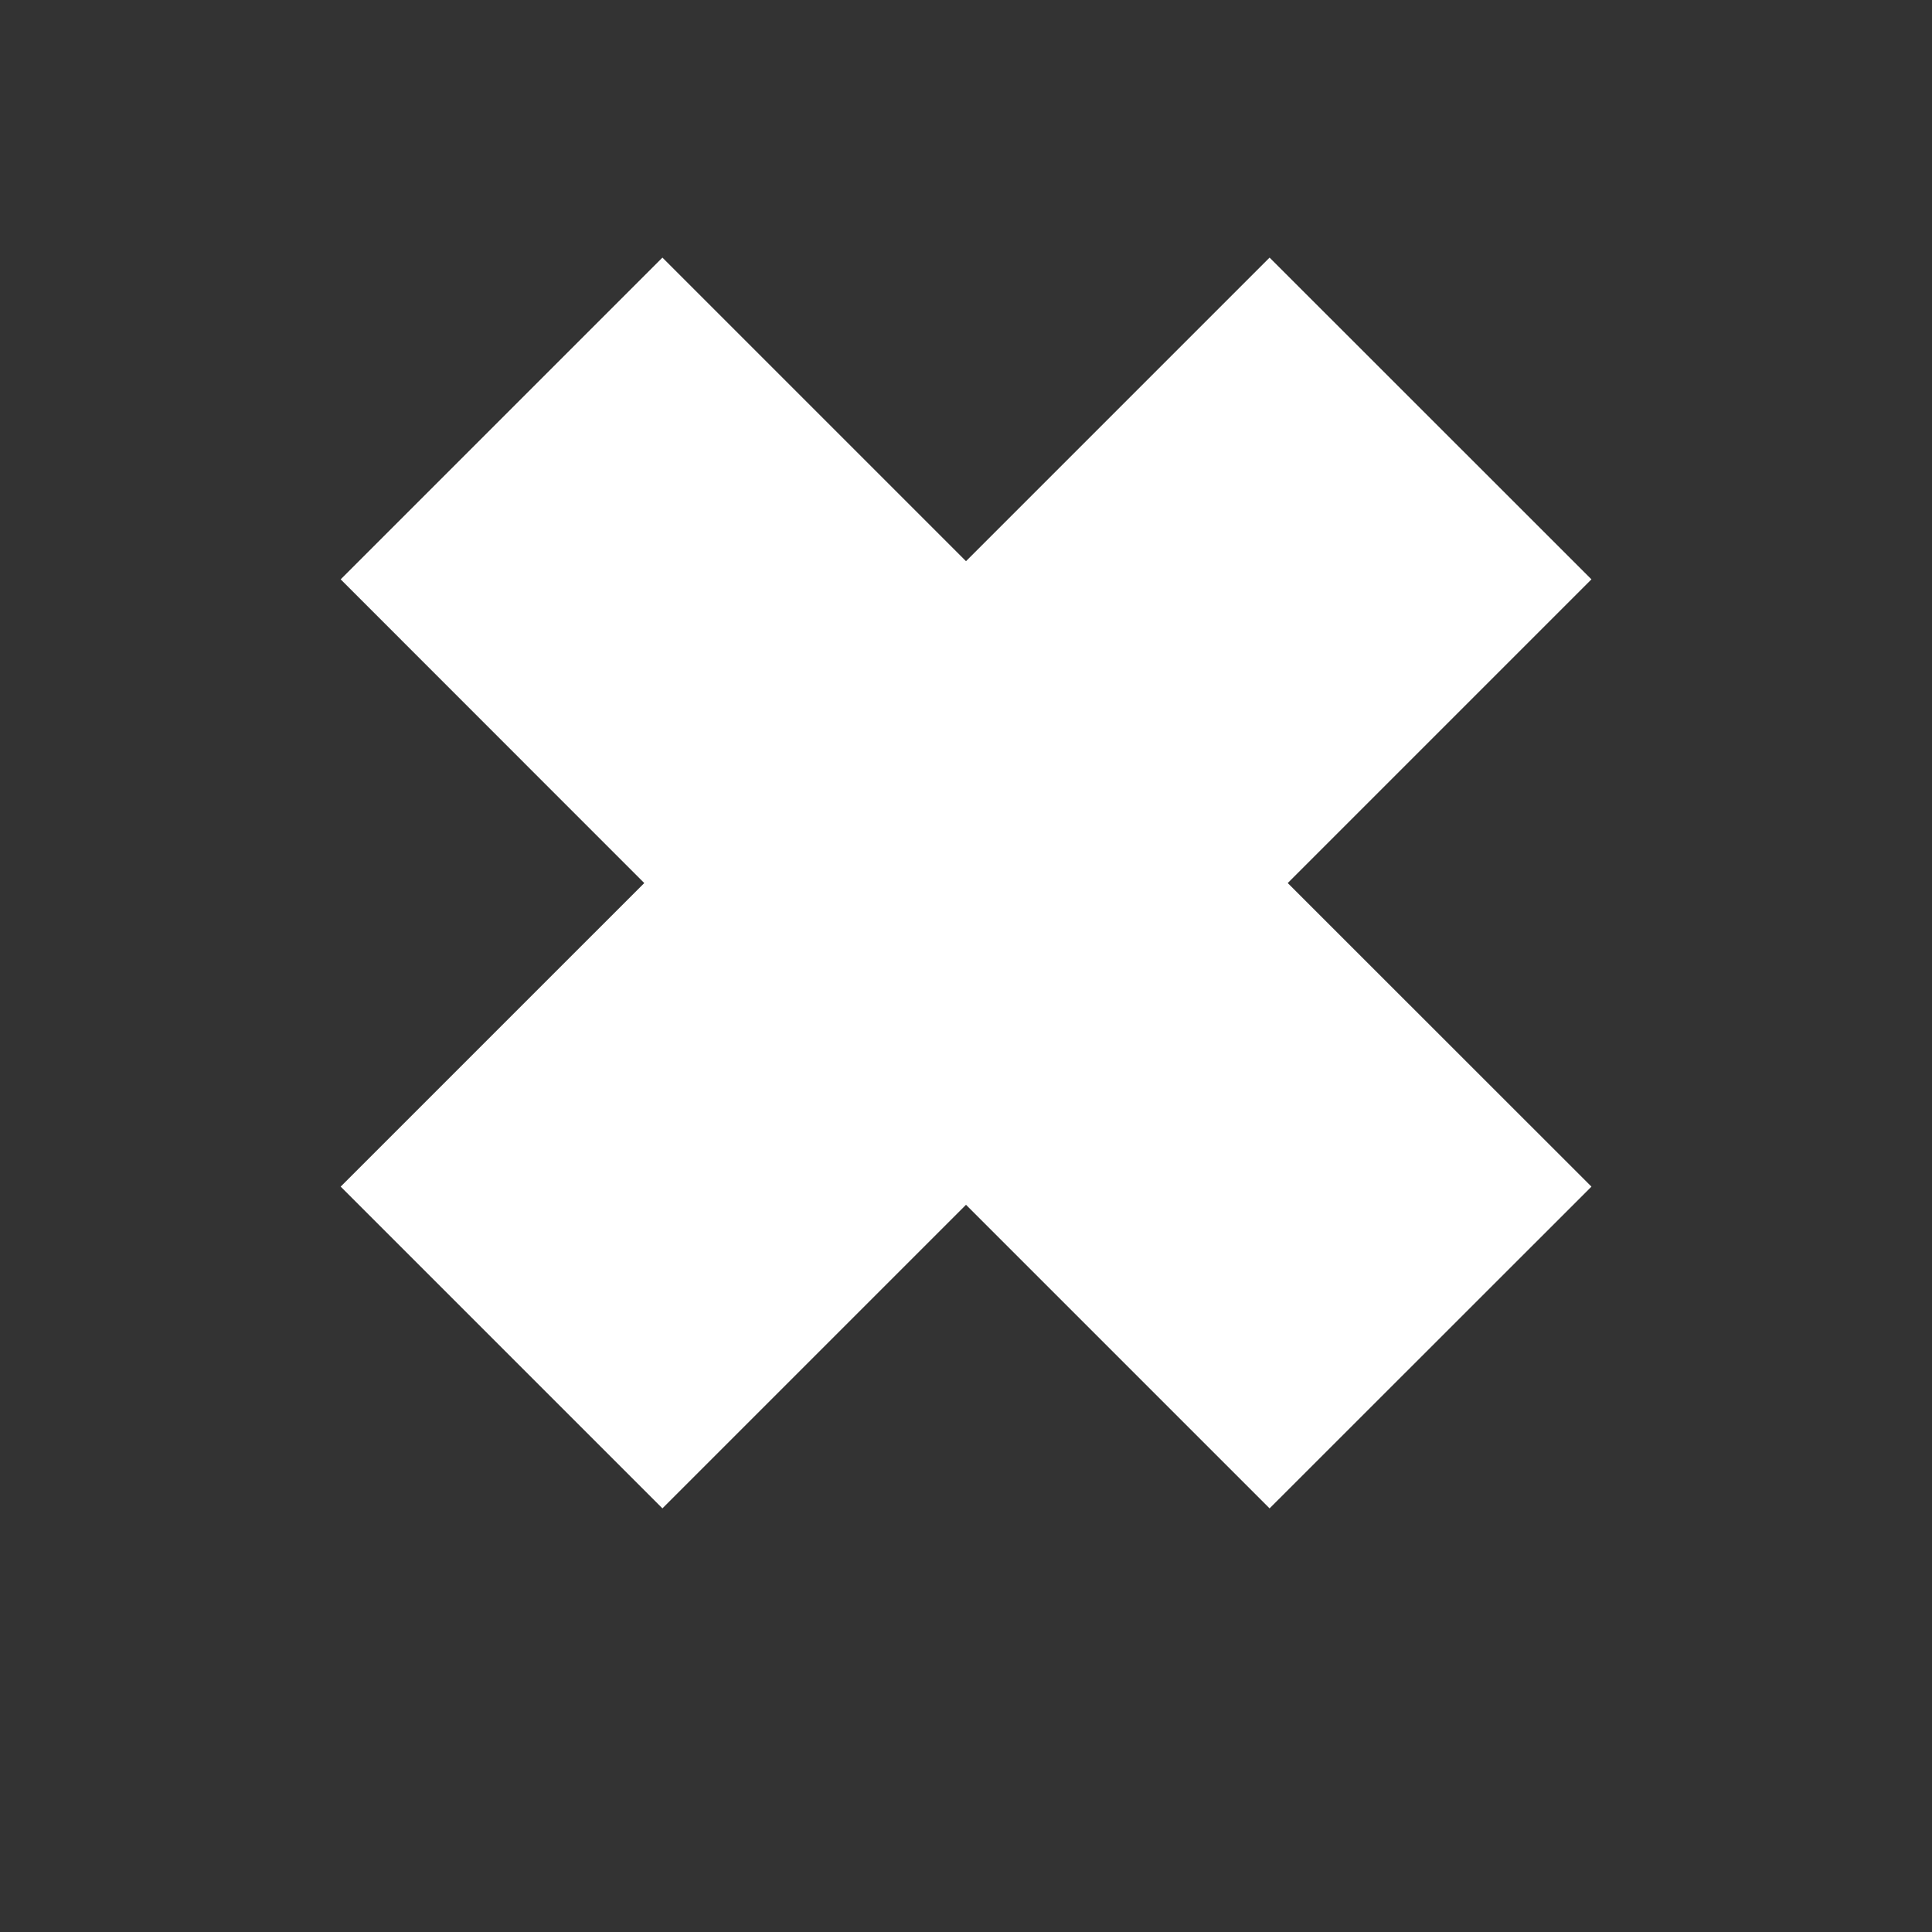 <svg id="Capa_1" data-name="Capa 1" xmlns="http://www.w3.org/2000/svg" viewBox="0 0 150 150"><rect x="0" y="0" width="150" height="150" fill="#333333" stroke="none"/><defs><style>.cls-1{fill:#fff;}</style></defs><title>tache</title><polygon class="cls-1" points="123.56 44.98 98.57 20 75 43.57 51.43 20 26.45 44.98 50.02 68.56 26.45 92.13 51.43 117.11 75 93.54 98.57 117.11 123.56 92.13 99.98 68.56 123.56 44.98"/></svg>